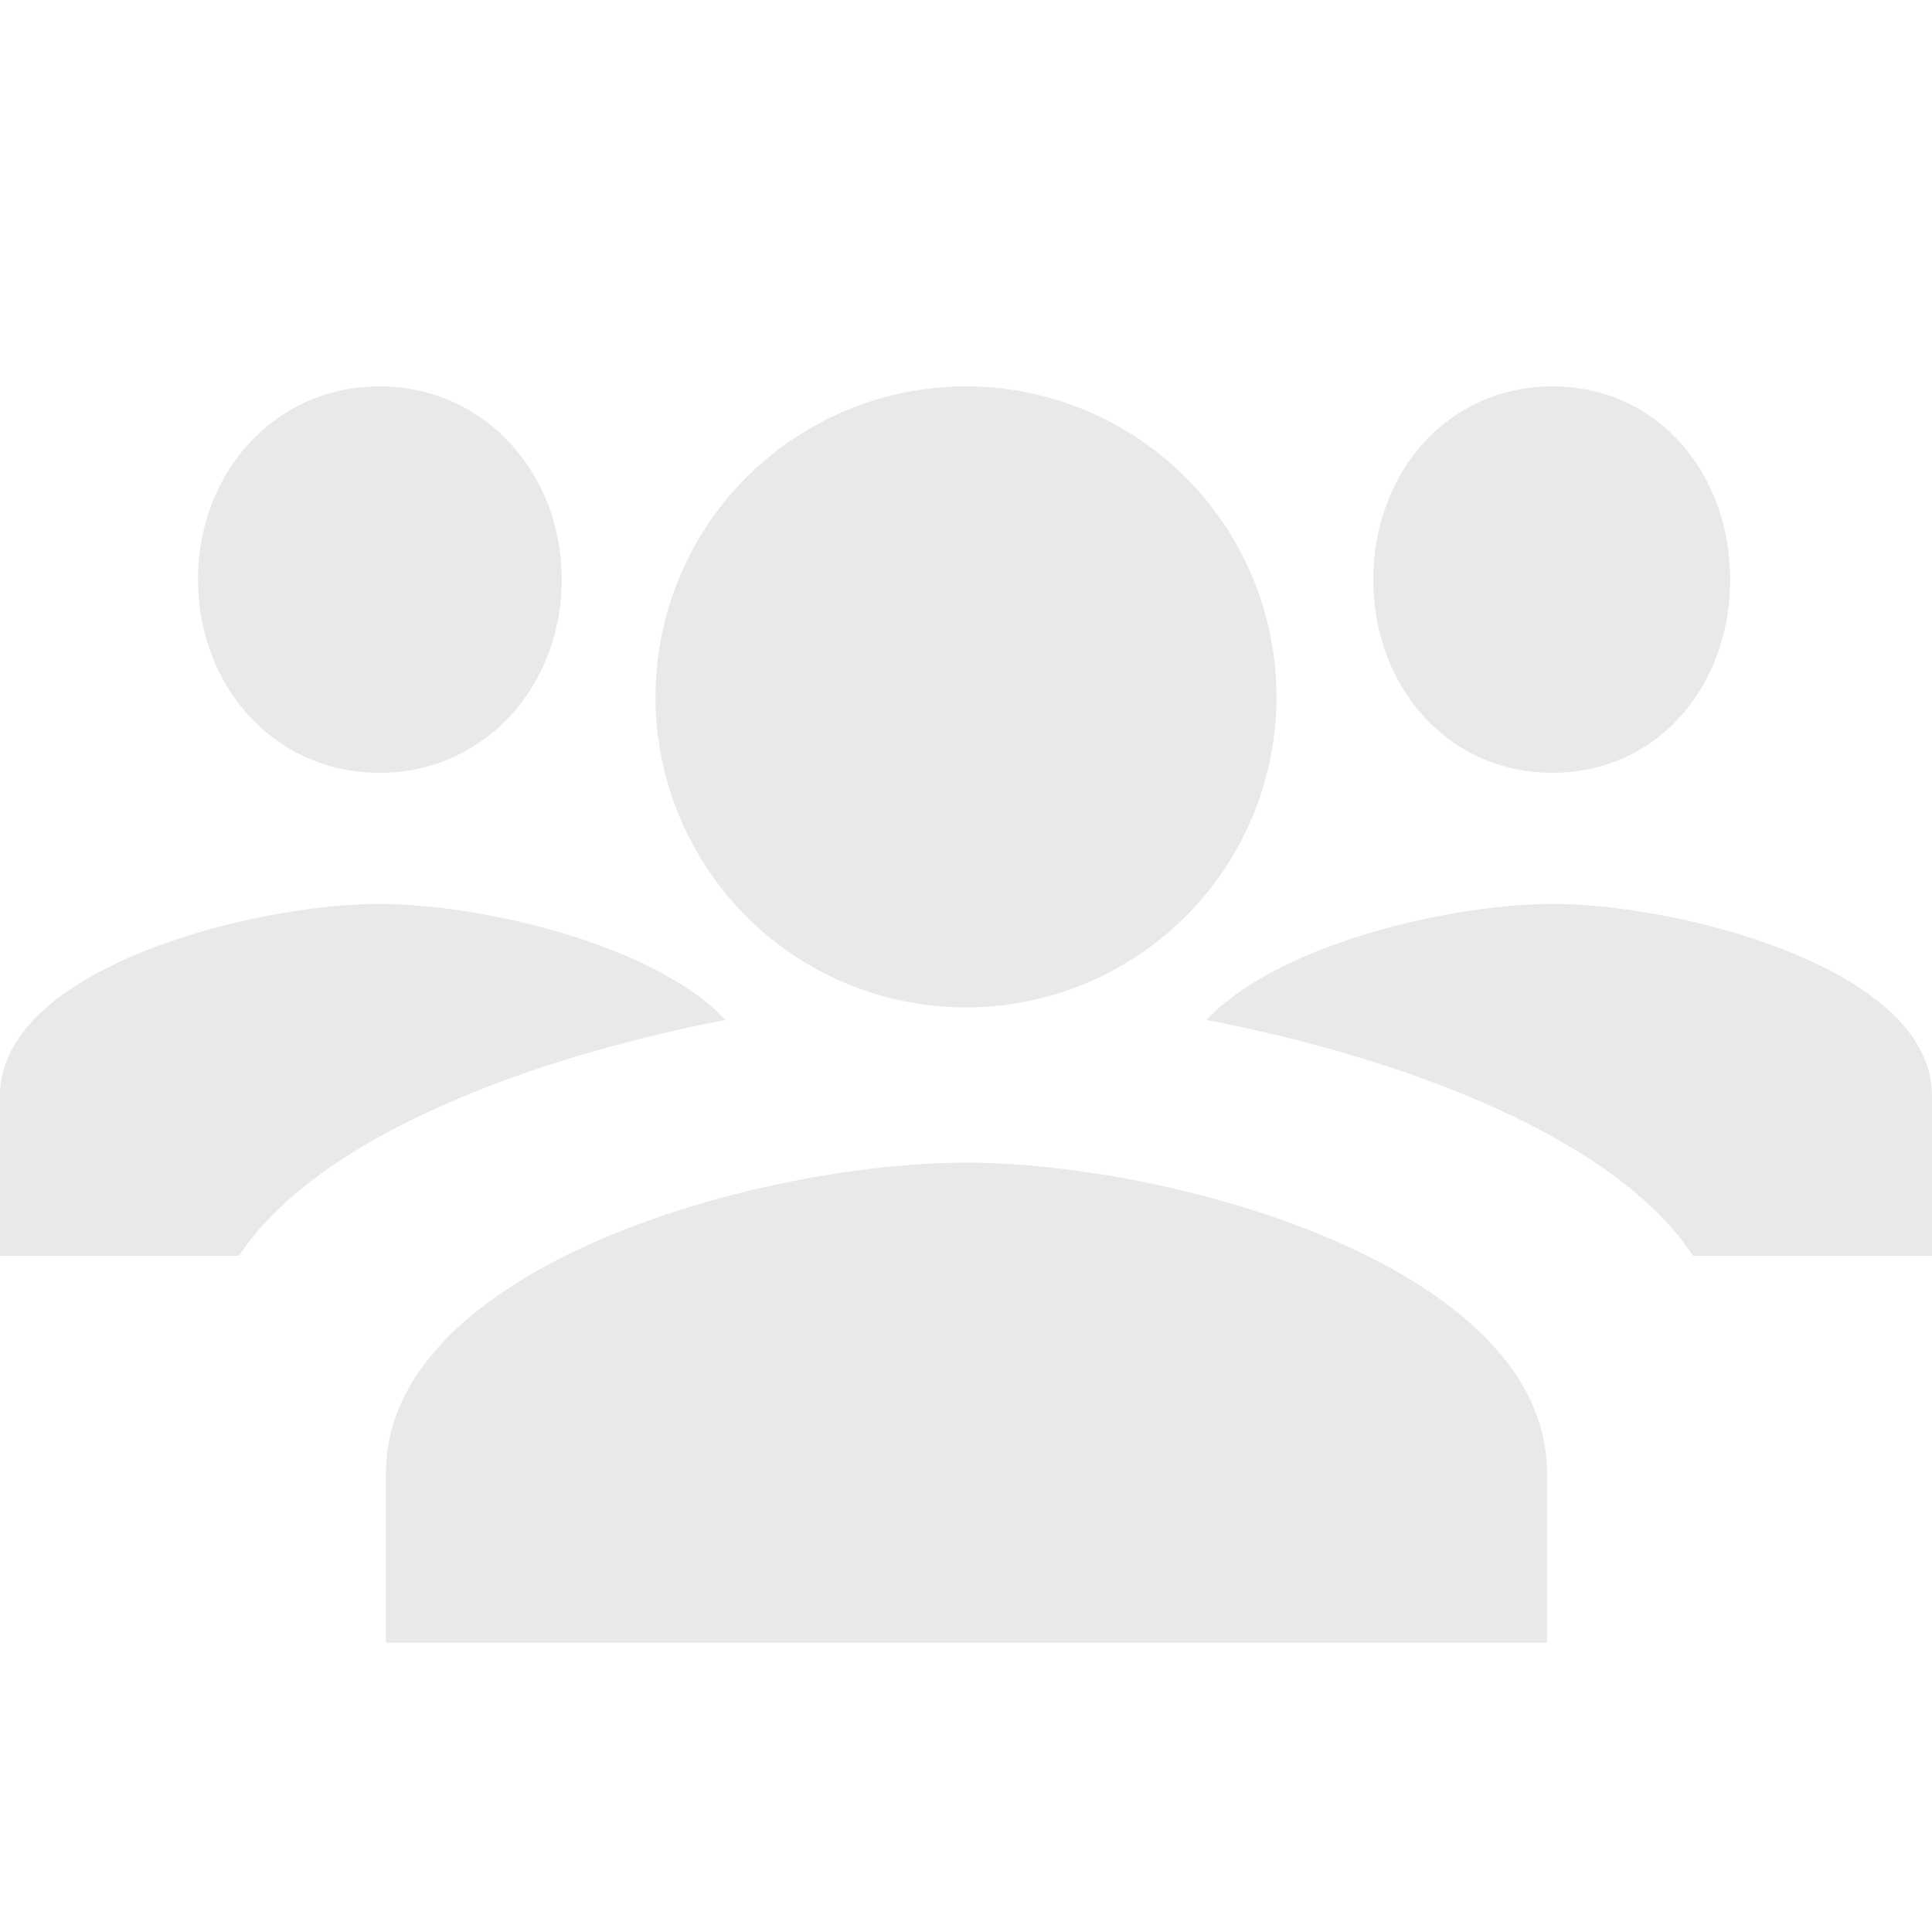 <svg xmlns="http://www.w3.org/2000/svg" width="30" height="30" viewBox="0 0 30 30">
    <path fill="#E9E9E9" fill-rule="evenodd" d="M26.865 9c0-1.657-1.13-3-2.758-3-1.628 0-2.782 1.343-2.782 3 0 1.658 1.154 3 2.782 3 1.628 0 2.758-1.342 2.758-3zm-8.131 6.838c1.132-1.2 3.844-1.802 5.373-1.802 1.967 0 5.893.998 5.893 2.98V19.5h-3.71c-1.228-1.857-4.529-3.08-7.556-3.662zm-7.468 0c-3.027.583-6.328 1.805-7.555 3.662H0v-2.484c0-1.982 3.926-2.98 5.893-2.98 1.529 0 4.241.603 5.373 1.802zM8.722 9c0 1.658-1.201 3-2.83 3-1.627 0-2.817-1.342-2.817-3 0-1.657 1.19-3 2.818-3C7.52 6 8.722 7.343 8.722 9zM15 15.643a4.82 4.82 0 0 1-4.821-4.822A4.82 4.82 0 0 1 15 6a4.82 4.82 0 0 1 4.821 4.821A4.82 4.82 0 0 1 15 15.643zm-9.007 7.232c0-3.206 5.789-4.821 9.007-4.821s9.022 1.615 9.022 4.821v2.632H5.992v-2.632z"/>
</svg>
